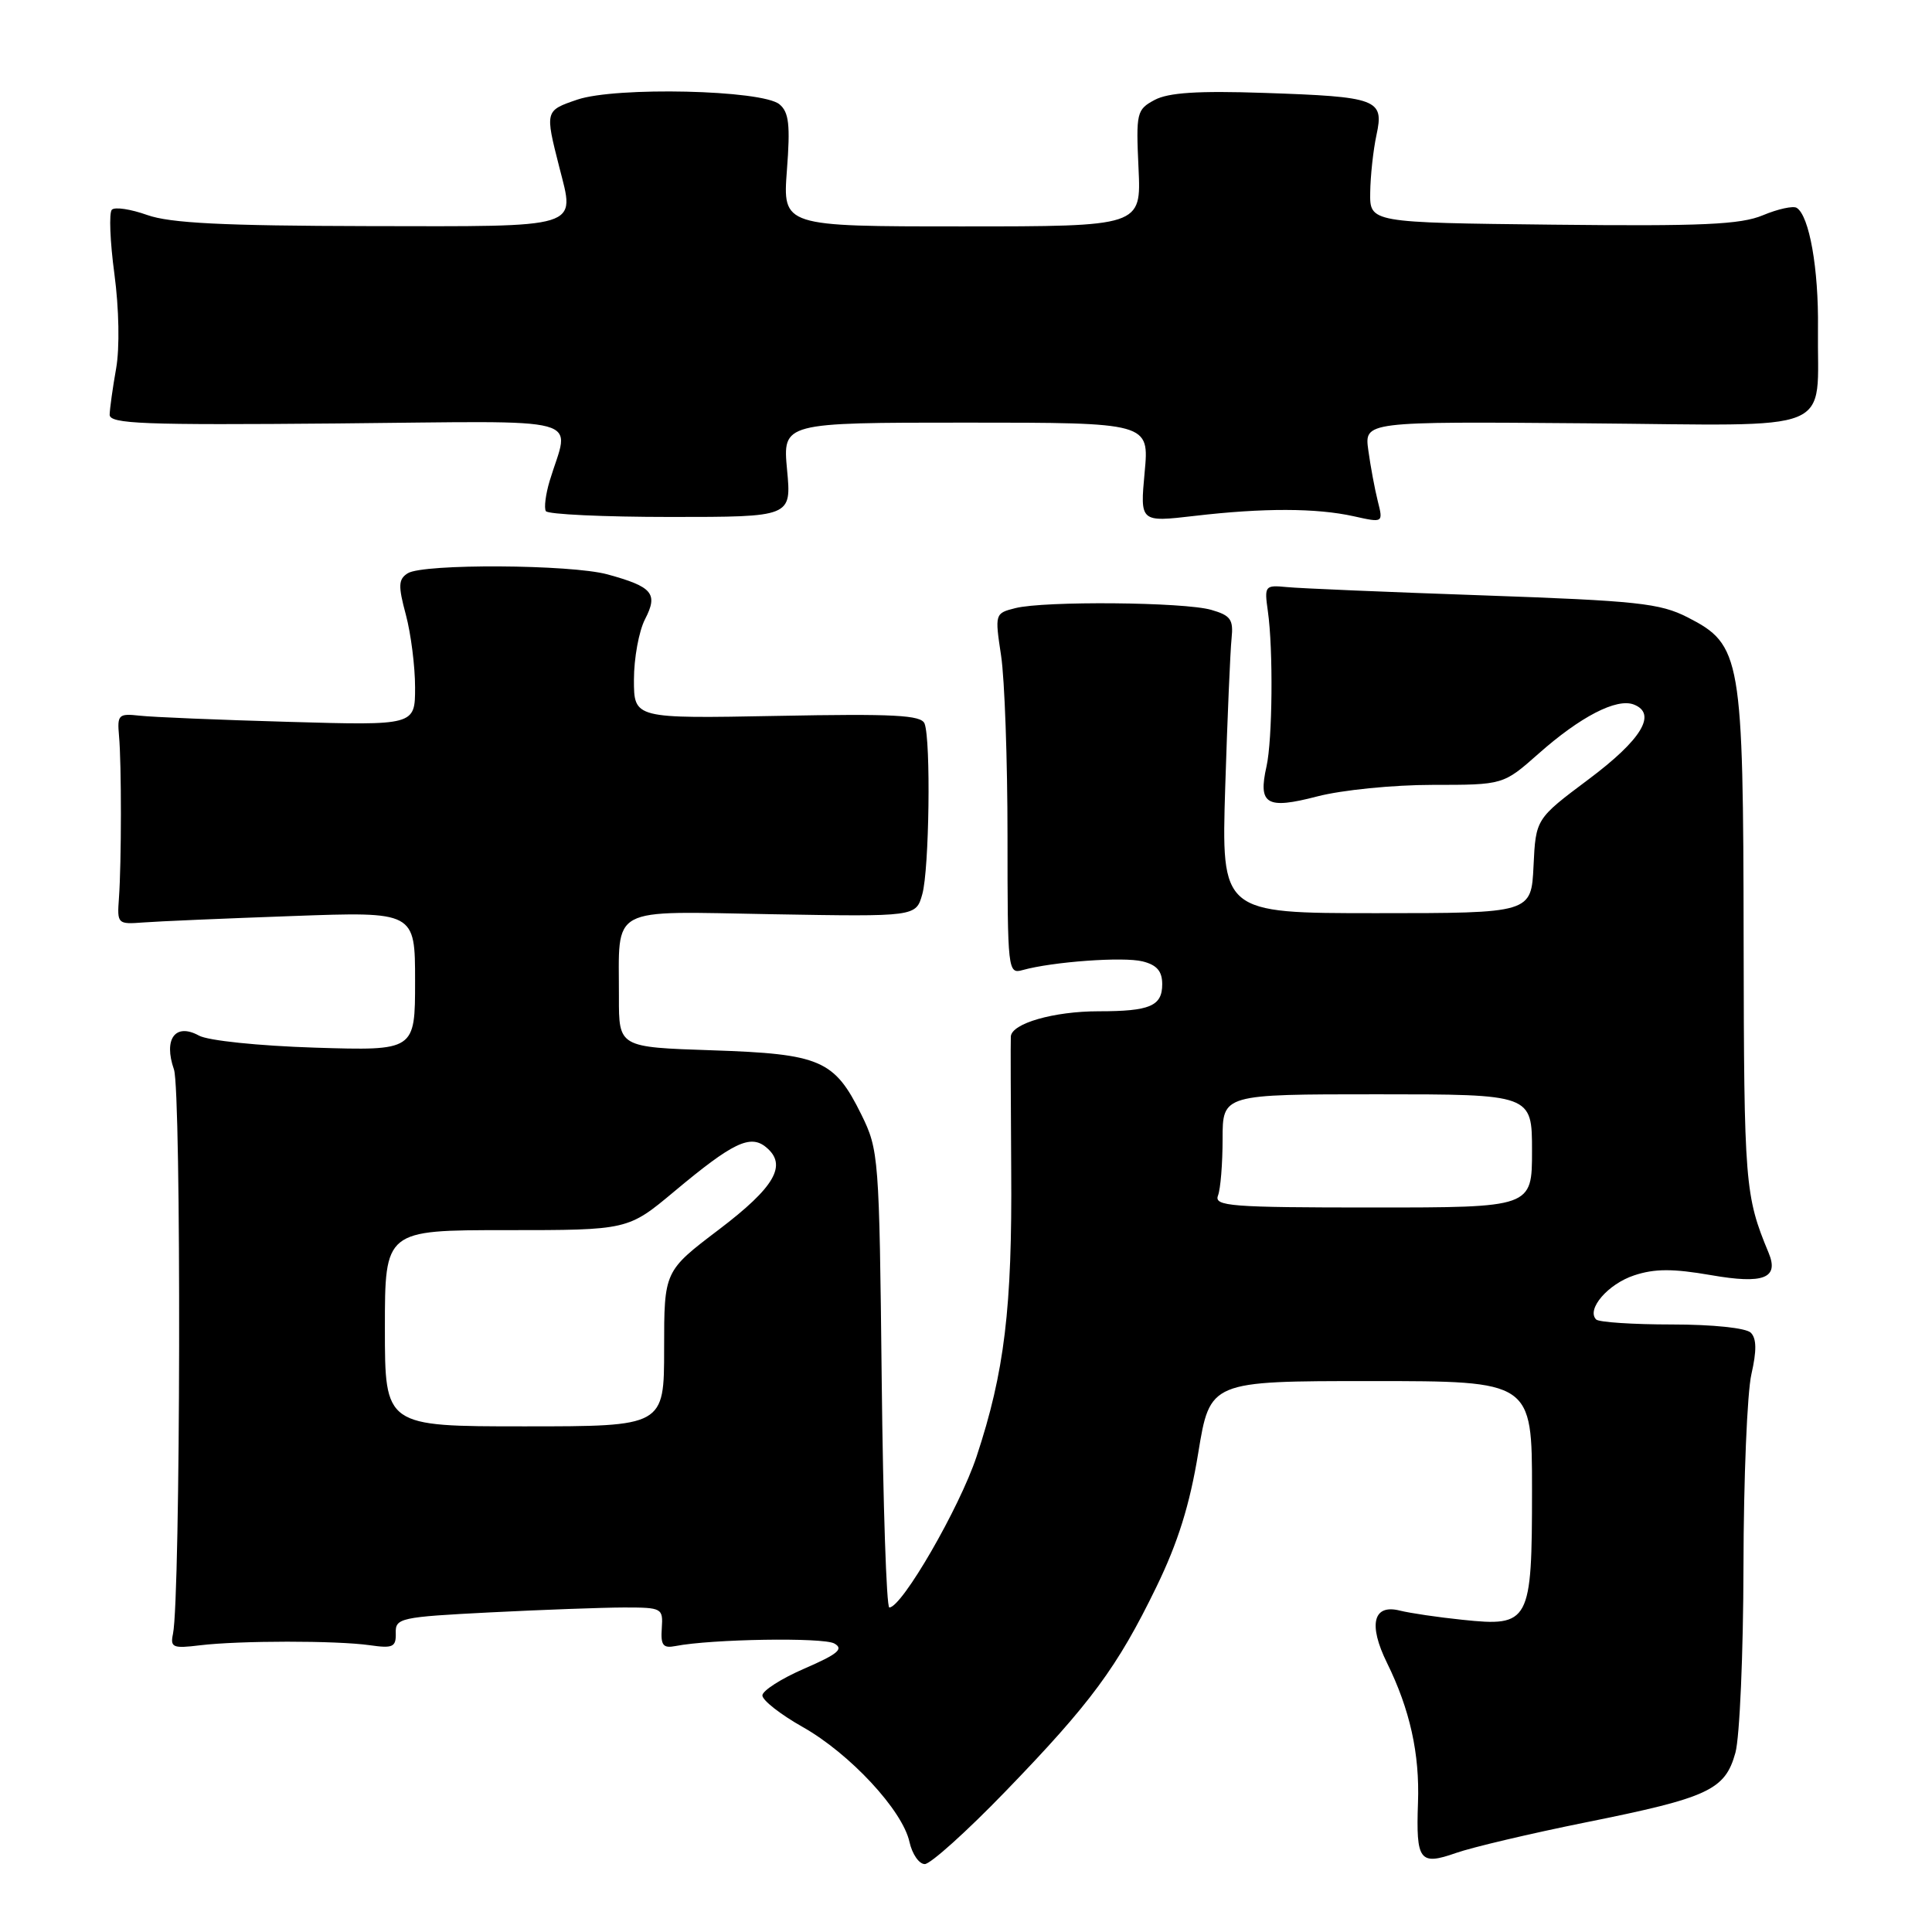 <?xml version="1.0" encoding="UTF-8" standalone="no"?>
<!DOCTYPE svg PUBLIC "-//W3C//DTD SVG 1.1//EN" "http://www.w3.org/Graphics/SVG/1.1/DTD/svg11.dtd" >
<svg xmlns="http://www.w3.org/2000/svg" xmlns:xlink="http://www.w3.org/1999/xlink" version="1.1" viewBox="0 0 256 256">
 <g >
 <path fill="currentColor"
d=" M 133.21 237.39 C 144.53 225.69 148.06 220.91 153.22 210.29 C 156.09 204.39 157.65 199.39 158.77 192.54 C 160.33 183.00 160.33 183.00 181.67 183.00 C 203.00 183.00 203.00 183.00 203.00 197.43 C 203.00 215.02 202.71 215.57 193.78 214.63 C 190.57 214.30 186.84 213.75 185.48 213.41 C 181.95 212.52 181.28 215.25 183.78 220.33 C 186.82 226.51 188.13 232.38 187.89 238.88 C 187.62 246.57 188.11 247.22 192.92 245.53 C 195.05 244.78 202.80 242.95 210.14 241.47 C 226.40 238.20 228.58 237.19 229.95 232.25 C 230.52 230.19 231.00 219.05 231.02 207.50 C 231.04 195.95 231.51 184.52 232.07 182.09 C 232.78 178.97 232.76 177.36 231.99 176.59 C 231.35 175.96 226.95 175.50 221.53 175.50 C 216.38 175.50 211.87 175.20 211.50 174.84 C 210.17 173.50 213.07 170.13 216.54 168.99 C 219.25 168.09 221.68 168.09 226.71 168.96 C 233.69 170.18 235.76 169.38 234.35 166.00 C 231.21 158.45 231.09 156.91 231.04 124.77 C 230.99 86.96 230.73 85.44 223.62 81.80 C 219.95 79.93 216.97 79.61 196.50 78.89 C 183.85 78.45 172.15 77.96 170.50 77.79 C 167.60 77.51 167.52 77.62 168.00 81.00 C 168.72 86.08 168.61 98.01 167.82 101.55 C 166.68 106.61 167.82 107.28 174.54 105.53 C 177.80 104.68 184.60 104.00 189.81 104.00 C 199.19 104.00 199.19 104.00 203.85 99.88 C 209.40 94.96 214.20 92.48 216.48 93.35 C 219.61 94.56 217.53 98.00 210.50 103.26 C 203.50 108.50 203.50 108.50 203.20 114.75 C 202.90 121.00 202.90 121.00 182.37 121.00 C 161.83 121.00 161.83 121.00 162.35 104.25 C 162.64 95.04 163.02 86.19 163.19 84.59 C 163.45 82.09 163.07 81.55 160.50 80.81 C 156.90 79.77 138.40 79.61 134.54 80.58 C 131.83 81.26 131.81 81.32 132.65 86.88 C 133.12 89.97 133.50 100.74 133.50 110.80 C 133.50 128.62 133.55 129.09 135.50 128.54 C 139.48 127.43 148.87 126.75 151.40 127.39 C 153.29 127.86 154.00 128.69 154.00 130.41 C 154.00 133.31 152.38 134.00 145.57 134.00 C 139.64 134.00 134.03 135.61 133.94 137.35 C 133.90 137.98 133.93 145.93 133.99 155.01 C 134.13 173.32 133.10 181.83 129.40 193.00 C 127.14 199.80 119.51 213.00 117.84 213.00 C 117.46 213.00 117.01 199.39 116.83 182.75 C 116.51 153.30 116.44 152.37 114.14 147.70 C 110.56 140.44 108.73 139.65 94.36 139.17 C 82.00 138.76 82.00 138.76 82.01 132.13 C 82.04 119.86 80.37 120.76 102.32 121.14 C 121.37 121.47 121.37 121.47 122.21 118.48 C 123.13 115.22 123.36 98.10 122.51 95.88 C 122.07 94.75 118.49 94.56 102.99 94.86 C 84.00 95.22 84.00 95.22 84.00 90.06 C 84.00 87.22 84.66 83.62 85.47 82.05 C 87.23 78.65 86.48 77.75 80.50 76.11 C 75.64 74.78 56.08 74.67 54.03 75.96 C 52.78 76.75 52.74 77.60 53.78 81.46 C 54.45 83.97 55.00 88.30 55.00 91.08 C 55.00 96.13 55.00 96.13 38.25 95.65 C 29.04 95.39 20.15 95.02 18.50 94.83 C 15.71 94.52 15.52 94.71 15.77 97.50 C 16.11 101.21 16.10 114.28 15.76 119.00 C 15.51 122.43 15.57 122.49 19.00 122.23 C 20.93 122.08 29.81 121.70 38.75 121.38 C 55.00 120.79 55.00 120.79 55.00 130.01 C 55.00 139.23 55.00 139.23 41.75 138.82 C 34.25 138.58 27.57 137.89 26.36 137.22 C 23.23 135.50 21.64 137.67 23.05 141.71 C 24.04 144.57 23.93 211.67 22.92 216.50 C 22.54 218.30 22.91 218.45 26.50 218.01 C 31.73 217.38 44.56 217.37 49.00 218.00 C 52.06 218.44 52.49 218.24 52.44 216.39 C 52.38 214.40 53.01 214.26 64.94 213.65 C 71.85 213.30 79.83 213.01 82.69 213.00 C 87.73 213.00 87.87 213.08 87.69 215.75 C 87.53 218.01 87.86 218.43 89.50 218.11 C 94.26 217.18 109.07 216.94 110.55 217.77 C 111.84 218.49 111.02 219.17 106.60 221.09 C 103.54 222.41 101.03 224.02 101.02 224.65 C 101.01 225.29 103.41 227.17 106.35 228.83 C 112.60 232.35 119.60 239.88 120.51 244.07 C 120.87 245.68 121.78 247.00 122.54 247.00 C 123.29 247.00 128.10 242.68 133.21 237.39 Z  M 104.29 62.25 C 103.71 56.00 103.71 56.00 128.00 56.00 C 152.29 56.00 152.29 56.00 151.67 62.60 C 151.06 69.20 151.06 69.20 158.28 68.36 C 167.43 67.29 174.43 67.31 179.39 68.41 C 183.29 69.28 183.29 69.28 182.56 66.39 C 182.16 64.80 181.60 61.78 181.31 59.67 C 180.78 55.85 180.78 55.85 210.11 56.09 C 244.00 56.37 240.73 57.71 240.89 43.50 C 240.99 35.61 239.74 28.58 238.07 27.54 C 237.60 27.25 235.58 27.69 233.60 28.52 C 230.64 29.76 225.55 29.99 205.74 29.77 C 181.50 29.50 181.50 29.50 181.56 25.50 C 181.59 23.30 181.96 19.88 182.39 17.89 C 183.42 13.14 182.56 12.82 167.50 12.31 C 158.75 12.01 154.82 12.27 153.00 13.24 C 150.61 14.52 150.52 14.92 150.86 22.29 C 151.22 30.00 151.22 30.00 127.46 30.00 C 103.71 30.00 103.71 30.00 104.27 22.55 C 104.73 16.55 104.54 14.86 103.28 13.82 C 100.98 11.91 81.60 11.47 76.50 13.20 C 72.21 14.66 72.21 14.68 74.11 22.15 C 76.20 30.36 77.36 30.01 48.78 29.96 C 29.58 29.92 22.54 29.57 19.51 28.49 C 17.32 27.71 15.21 27.39 14.82 27.79 C 14.43 28.18 14.58 32.02 15.16 36.31 C 15.77 40.88 15.87 46.08 15.39 48.81 C 14.93 51.39 14.55 54.15 14.53 54.94 C 14.50 56.17 18.95 56.34 44.68 56.11 C 78.60 55.80 75.48 54.96 72.83 63.73 C 72.30 65.51 72.07 67.31 72.33 67.73 C 72.59 68.15 80.02 68.50 88.84 68.50 C 104.88 68.50 104.88 68.50 104.29 62.25 Z  M 51.00 176.00 C 51.00 163.00 51.00 163.00 67.10 163.00 C 83.21 163.00 83.21 163.00 89.35 157.87 C 97.10 151.39 99.42 150.27 101.52 152.02 C 104.36 154.37 102.69 157.28 95.25 162.93 C 88.00 168.43 88.00 168.43 88.00 178.71 C 88.00 189.00 88.00 189.00 69.50 189.00 C 51.00 189.00 51.00 189.00 51.00 176.00 Z  M 161.39 158.42 C 161.73 157.55 162.00 154.17 162.00 150.92 C 162.00 145.00 162.00 145.00 182.50 145.00 C 203.00 145.00 203.00 145.00 203.00 152.50 C 203.00 160.00 203.00 160.00 181.89 160.00 C 163.06 160.00 160.85 159.83 161.39 158.42 Z "/>
</g>
</svg>